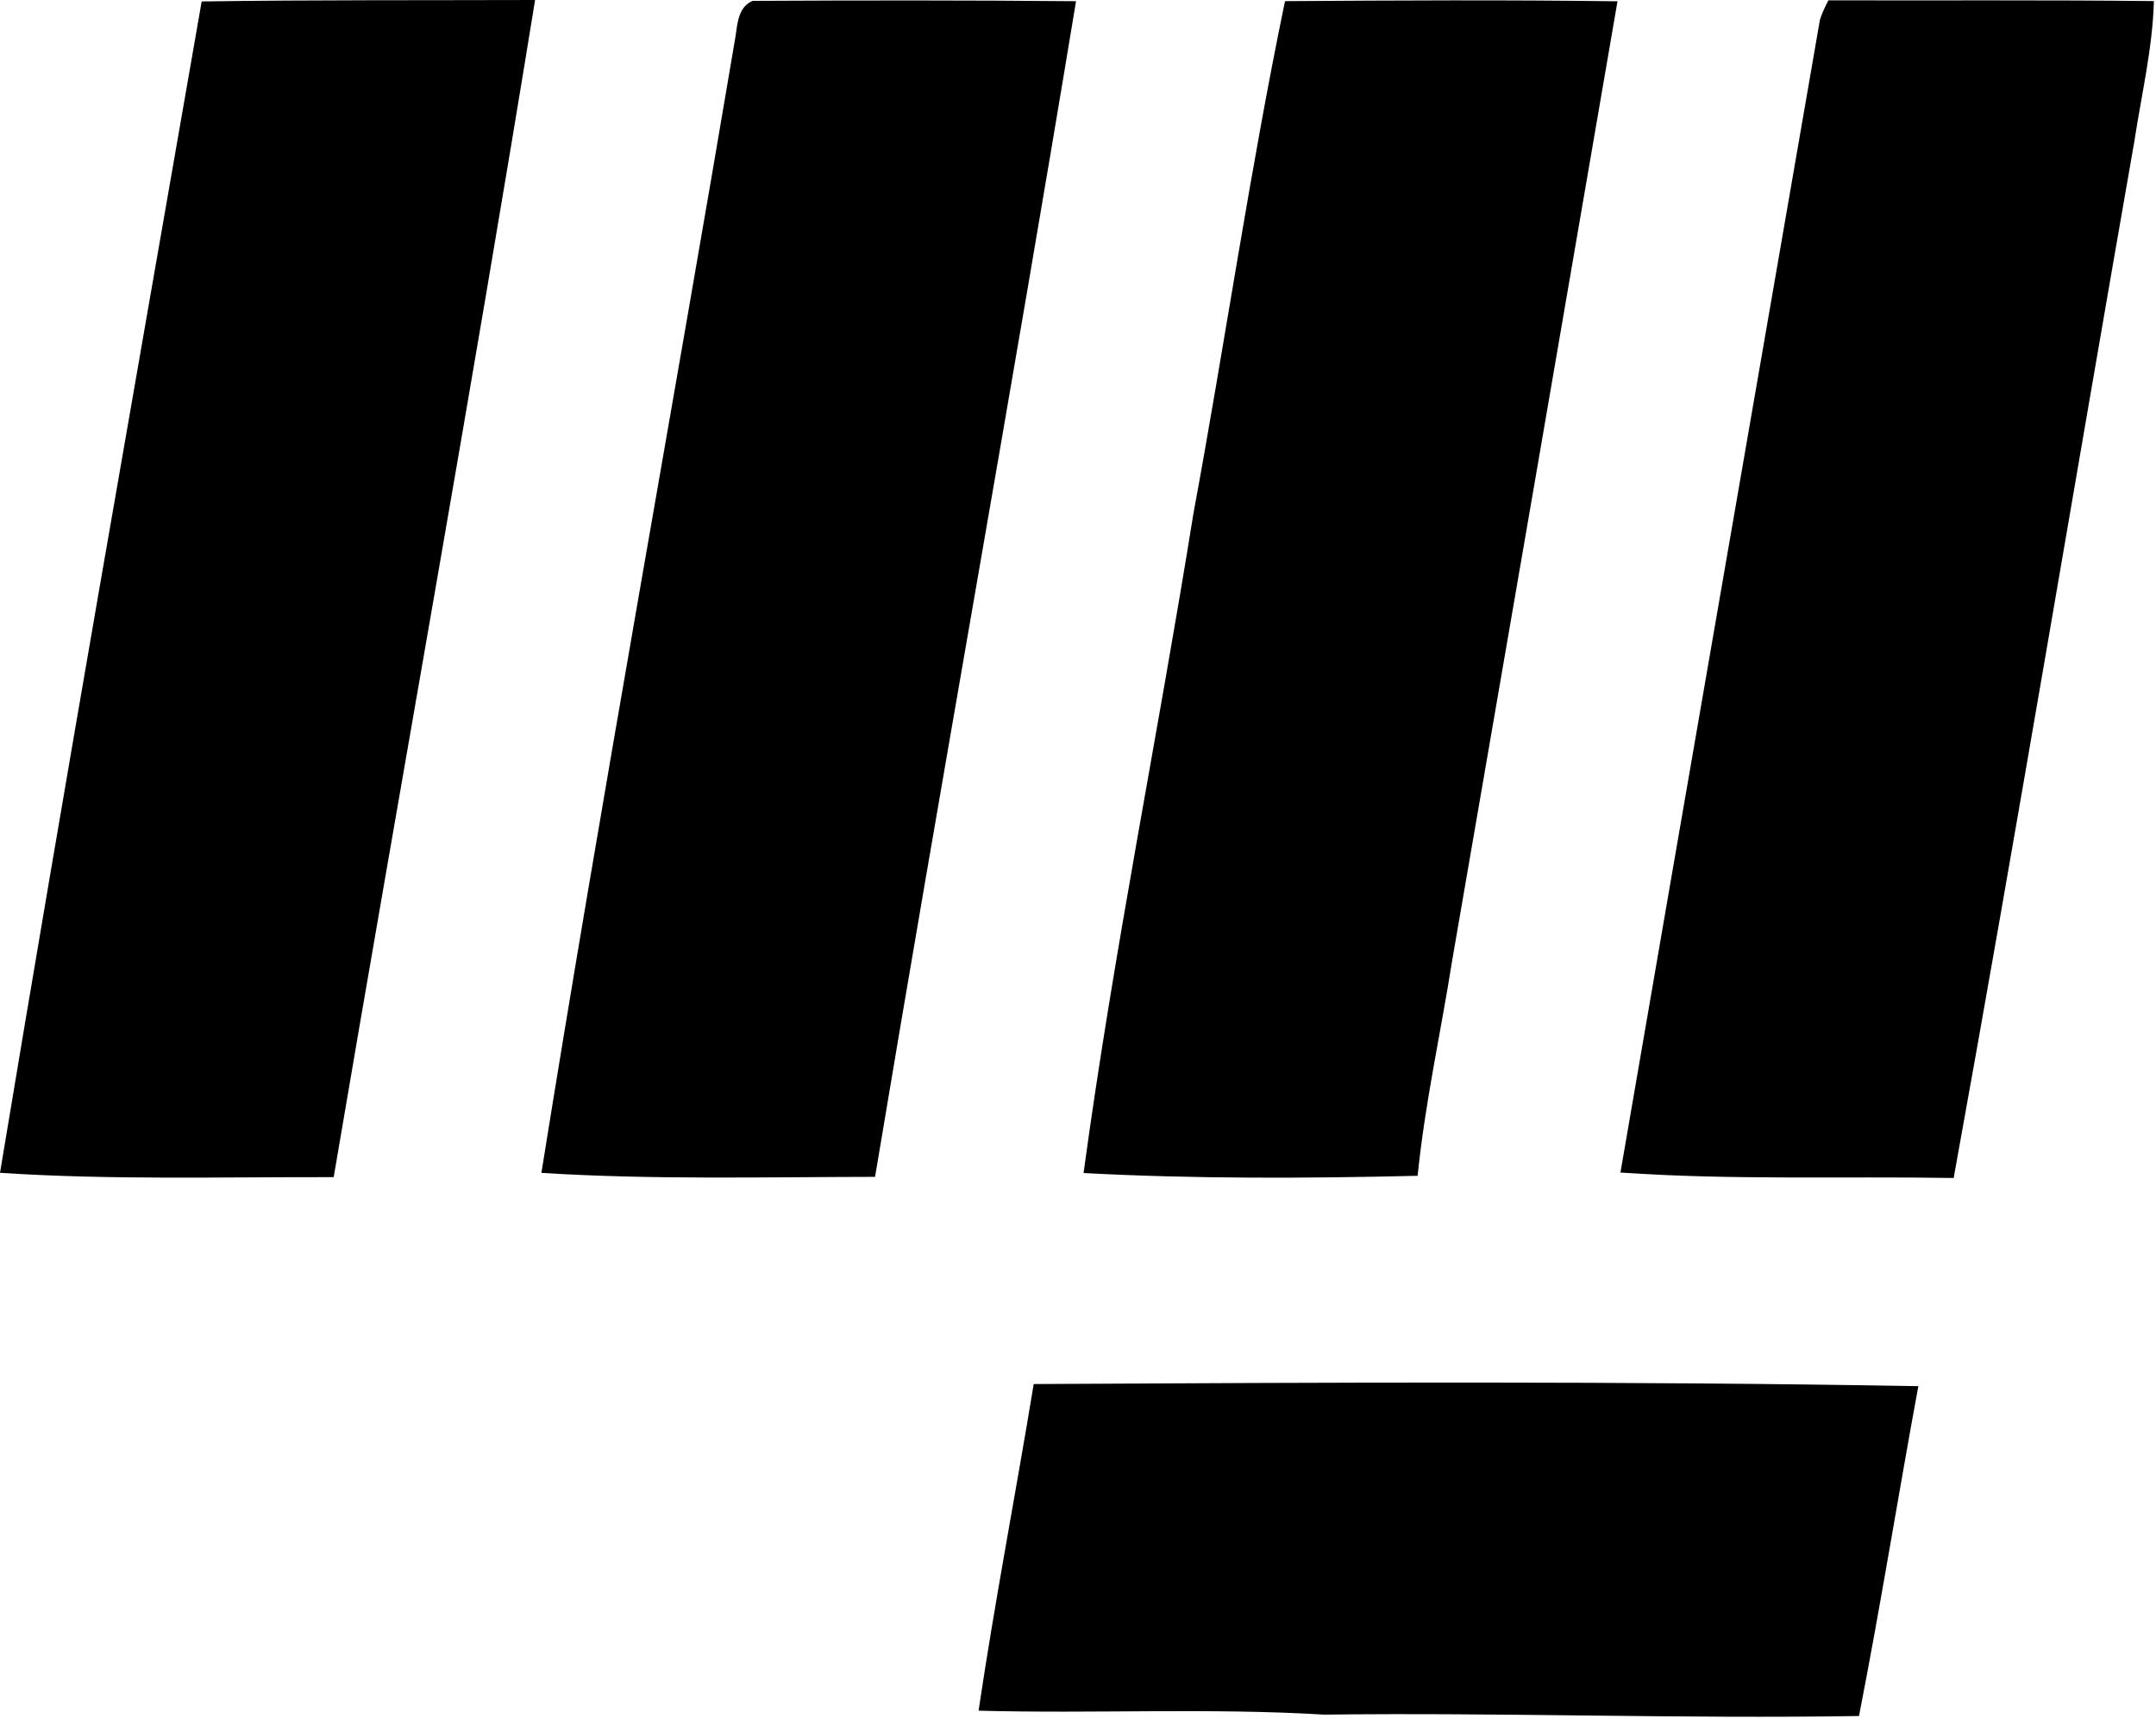 <svg width="70" height="56" viewBox="0 0 70 56" fill="none" xmlns="http://www.w3.org/2000/svg">
<path d="M6.548 0.047C10.155 -0.006 13.764 0.012 17.373 0C15.302 12.756 12.996 25.473 10.834 38.215C7.223 38.206 3.607 38.311 0 38.074C2.105 25.385 4.341 12.719 6.548 0.047Z" fill="black"/>
<path d="M24.443 0.028C27.937 0.01 31.439 0.007 34.936 0.039C32.833 12.772 30.533 25.474 28.411 38.205C24.801 38.21 21.185 38.303 17.578 38.076C19.554 25.75 21.806 13.47 23.884 1.162C23.94 0.747 23.986 0.201 24.443 0.028Z" fill="black"/>
<path d="M41.721 0.037C45.319 0.012 48.918 -0.006 52.516 0.042C50.731 10.421 48.945 20.801 47.149 31.178C46.782 33.509 46.263 35.82 46.027 38.171C42.411 38.256 38.792 38.274 35.181 38.081C36.153 30.913 37.602 23.821 38.746 16.681C39.771 11.139 40.576 5.557 41.721 0.037Z" fill="black"/>
<path d="M59.362 0.011C62.885 0.02 66.409 -0.004 69.932 0.035C69.889 1.568 69.529 3.067 69.299 4.578C67.335 15.798 65.463 27.034 63.431 38.242C59.824 38.183 56.213 38.315 52.612 38.065C54.759 25.589 56.93 13.115 59.088 0.645C59.155 0.423 59.26 0.218 59.362 0.011Z" fill="black"/>
<path d="M33.562 44.931C43.136 44.88 52.71 44.832 62.284 45C61.625 48.566 61.055 52.149 60.357 55.708C54.569 55.802 48.779 55.591 42.99 55.663C39.254 55.438 35.511 55.637 31.772 55.535C32.299 51.988 32.981 48.468 33.562 44.931Z" fill="black"/>
</svg>
